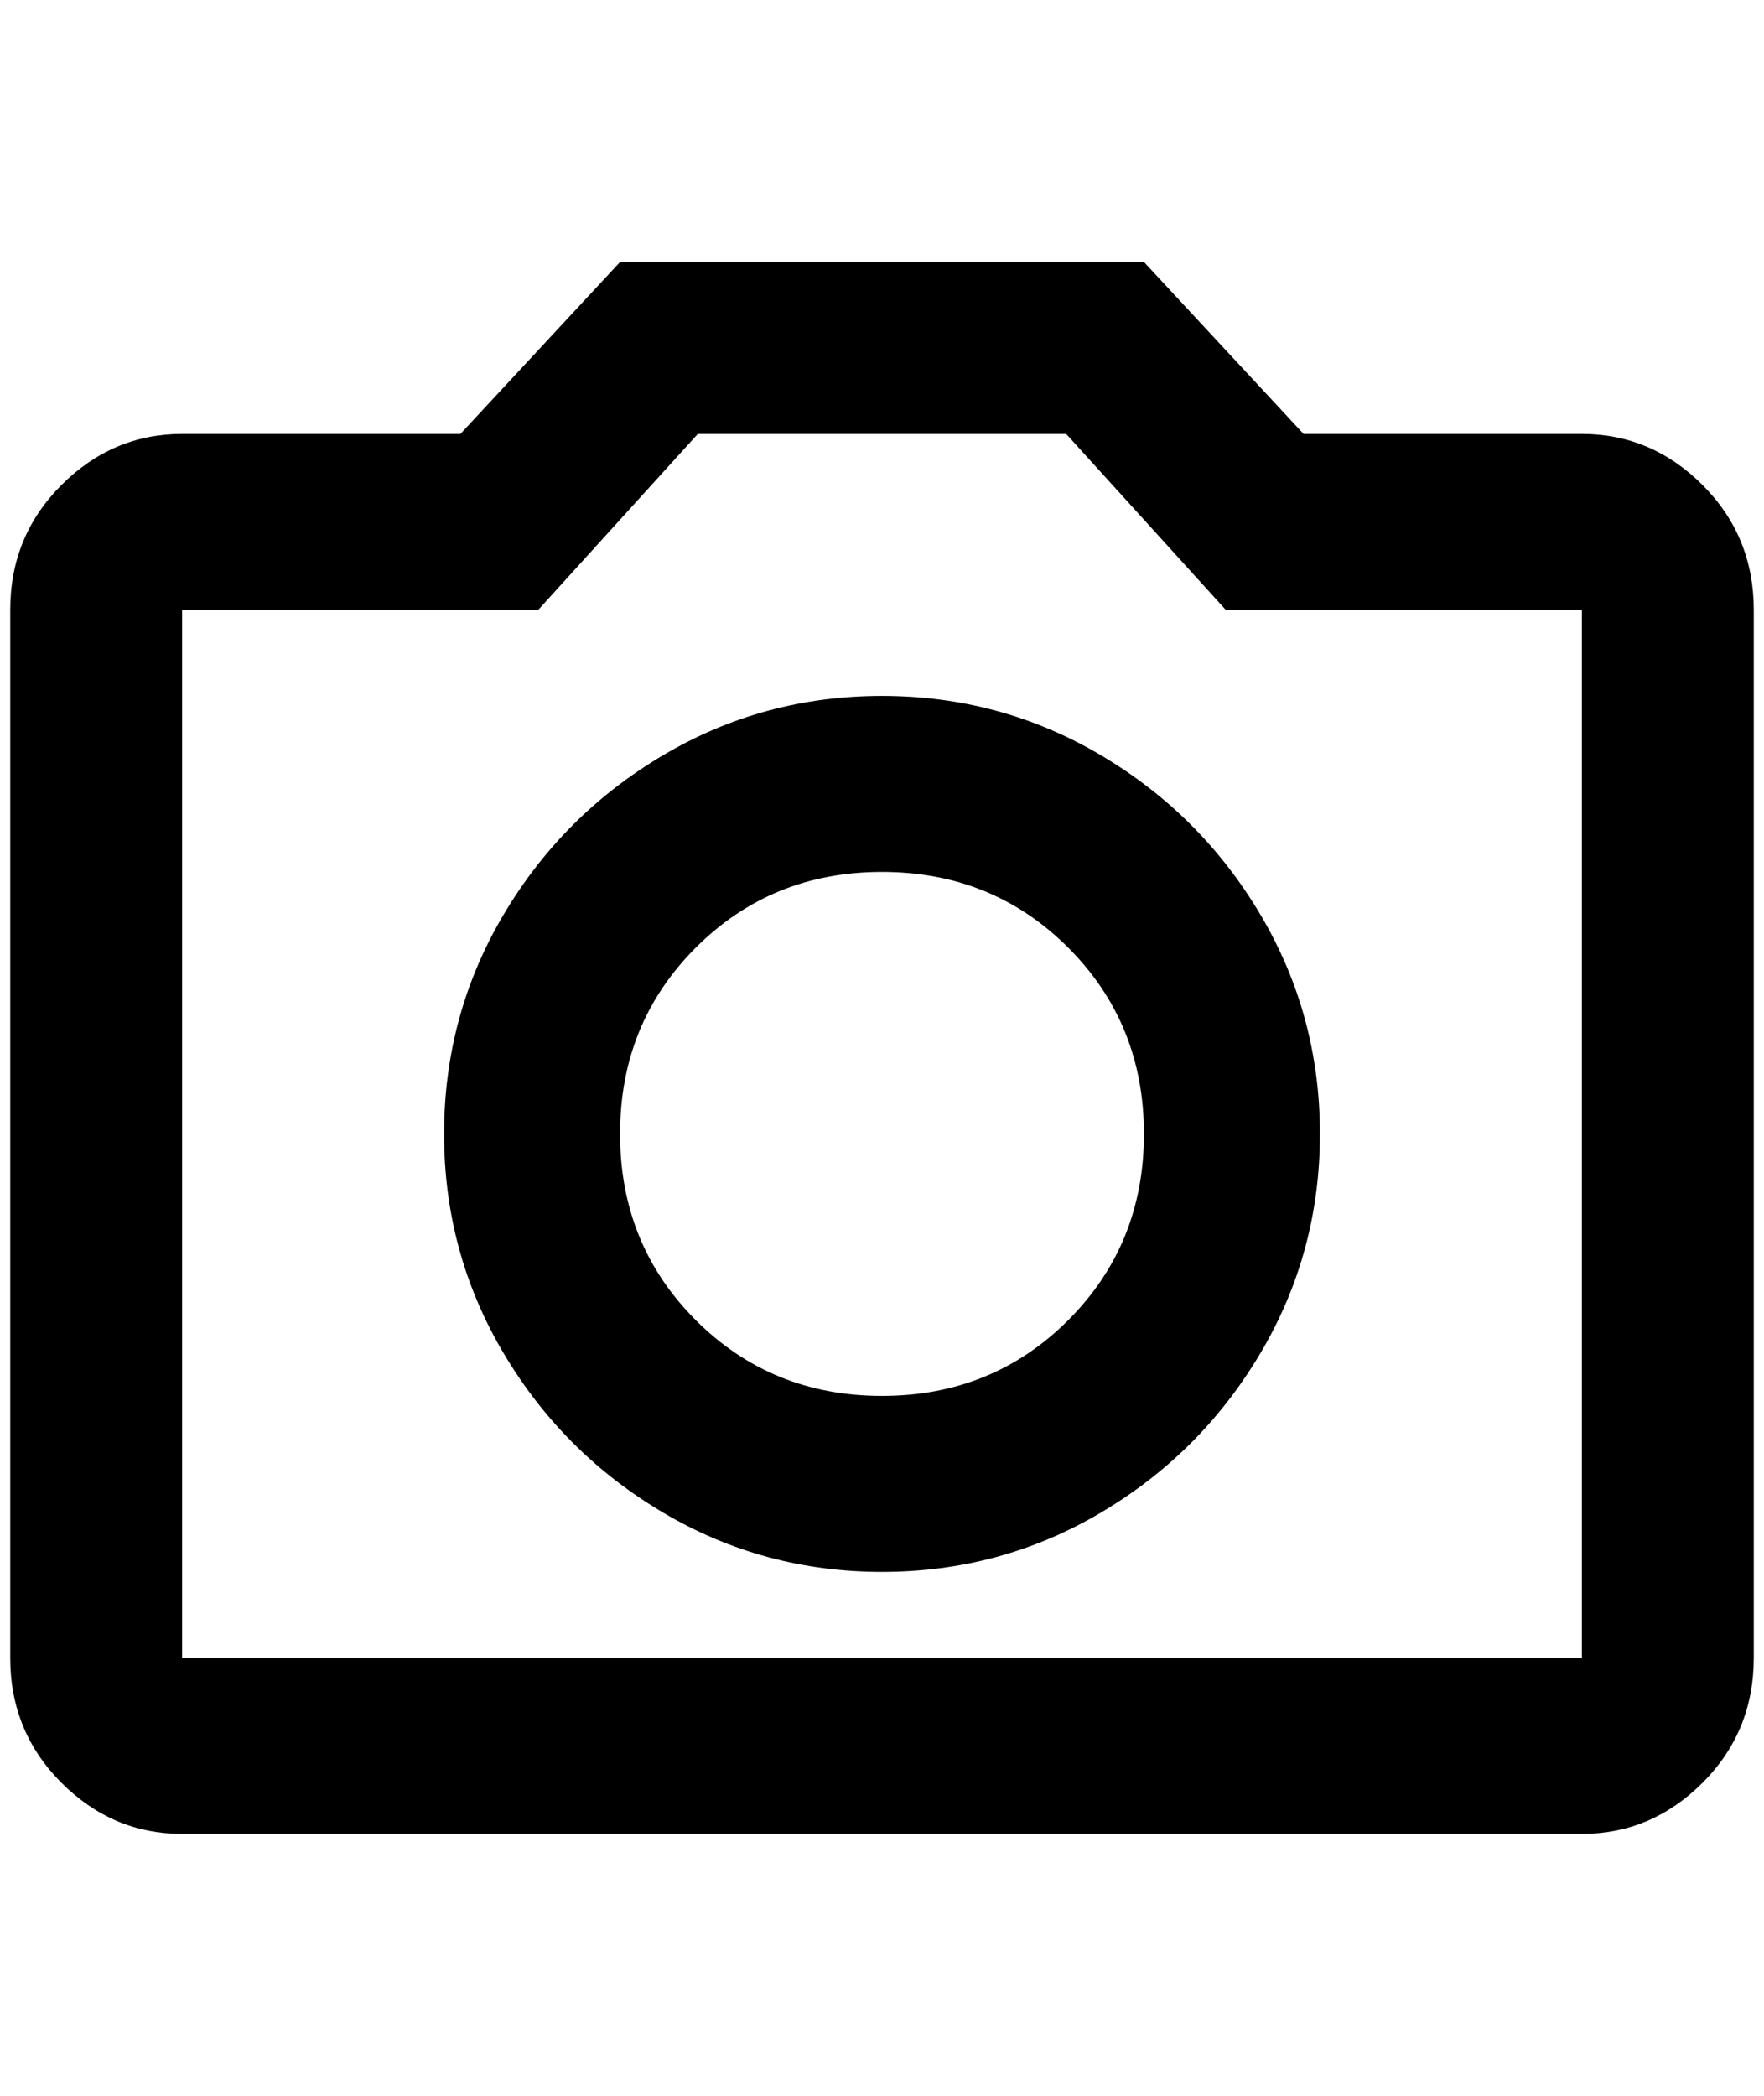 <?xml version="1.0" standalone="no"?>
<!DOCTYPE svg PUBLIC "-//W3C//DTD SVG 1.1//EN" "http://www.w3.org/Graphics/SVG/1.1/DTD/svg11.dtd" >
<svg xmlns="http://www.w3.org/2000/svg" xmlns:xlink="http://www.w3.org/1999/xlink" version="1.1" viewBox="-10 0 1724 2048">
   <path fill="currentColor"
d="M1536 424h-272l-156 -168h-512l-156 168h-272q-68 0 -118 50t-50 122v1024q0 72 50 122t118 50h1368q68 0 118 -50t50 -122v-1024q0 -72 -50 -122t-118 -50zM1536 1620h-1368v-1024h348l156 -172h360l156 172h348v1024zM852 680q-116 0 -214 58t-156 156t-58 214t58 214
t156 156t214 58t214 -58t156 -156t58 -214t-58 -214t-156 -156t-214 -58zM852 1364q-108 0 -182 -74t-74 -182t74 -182t182 -74t182 74t74 182t-74 182t-182 74z" />
</svg>
